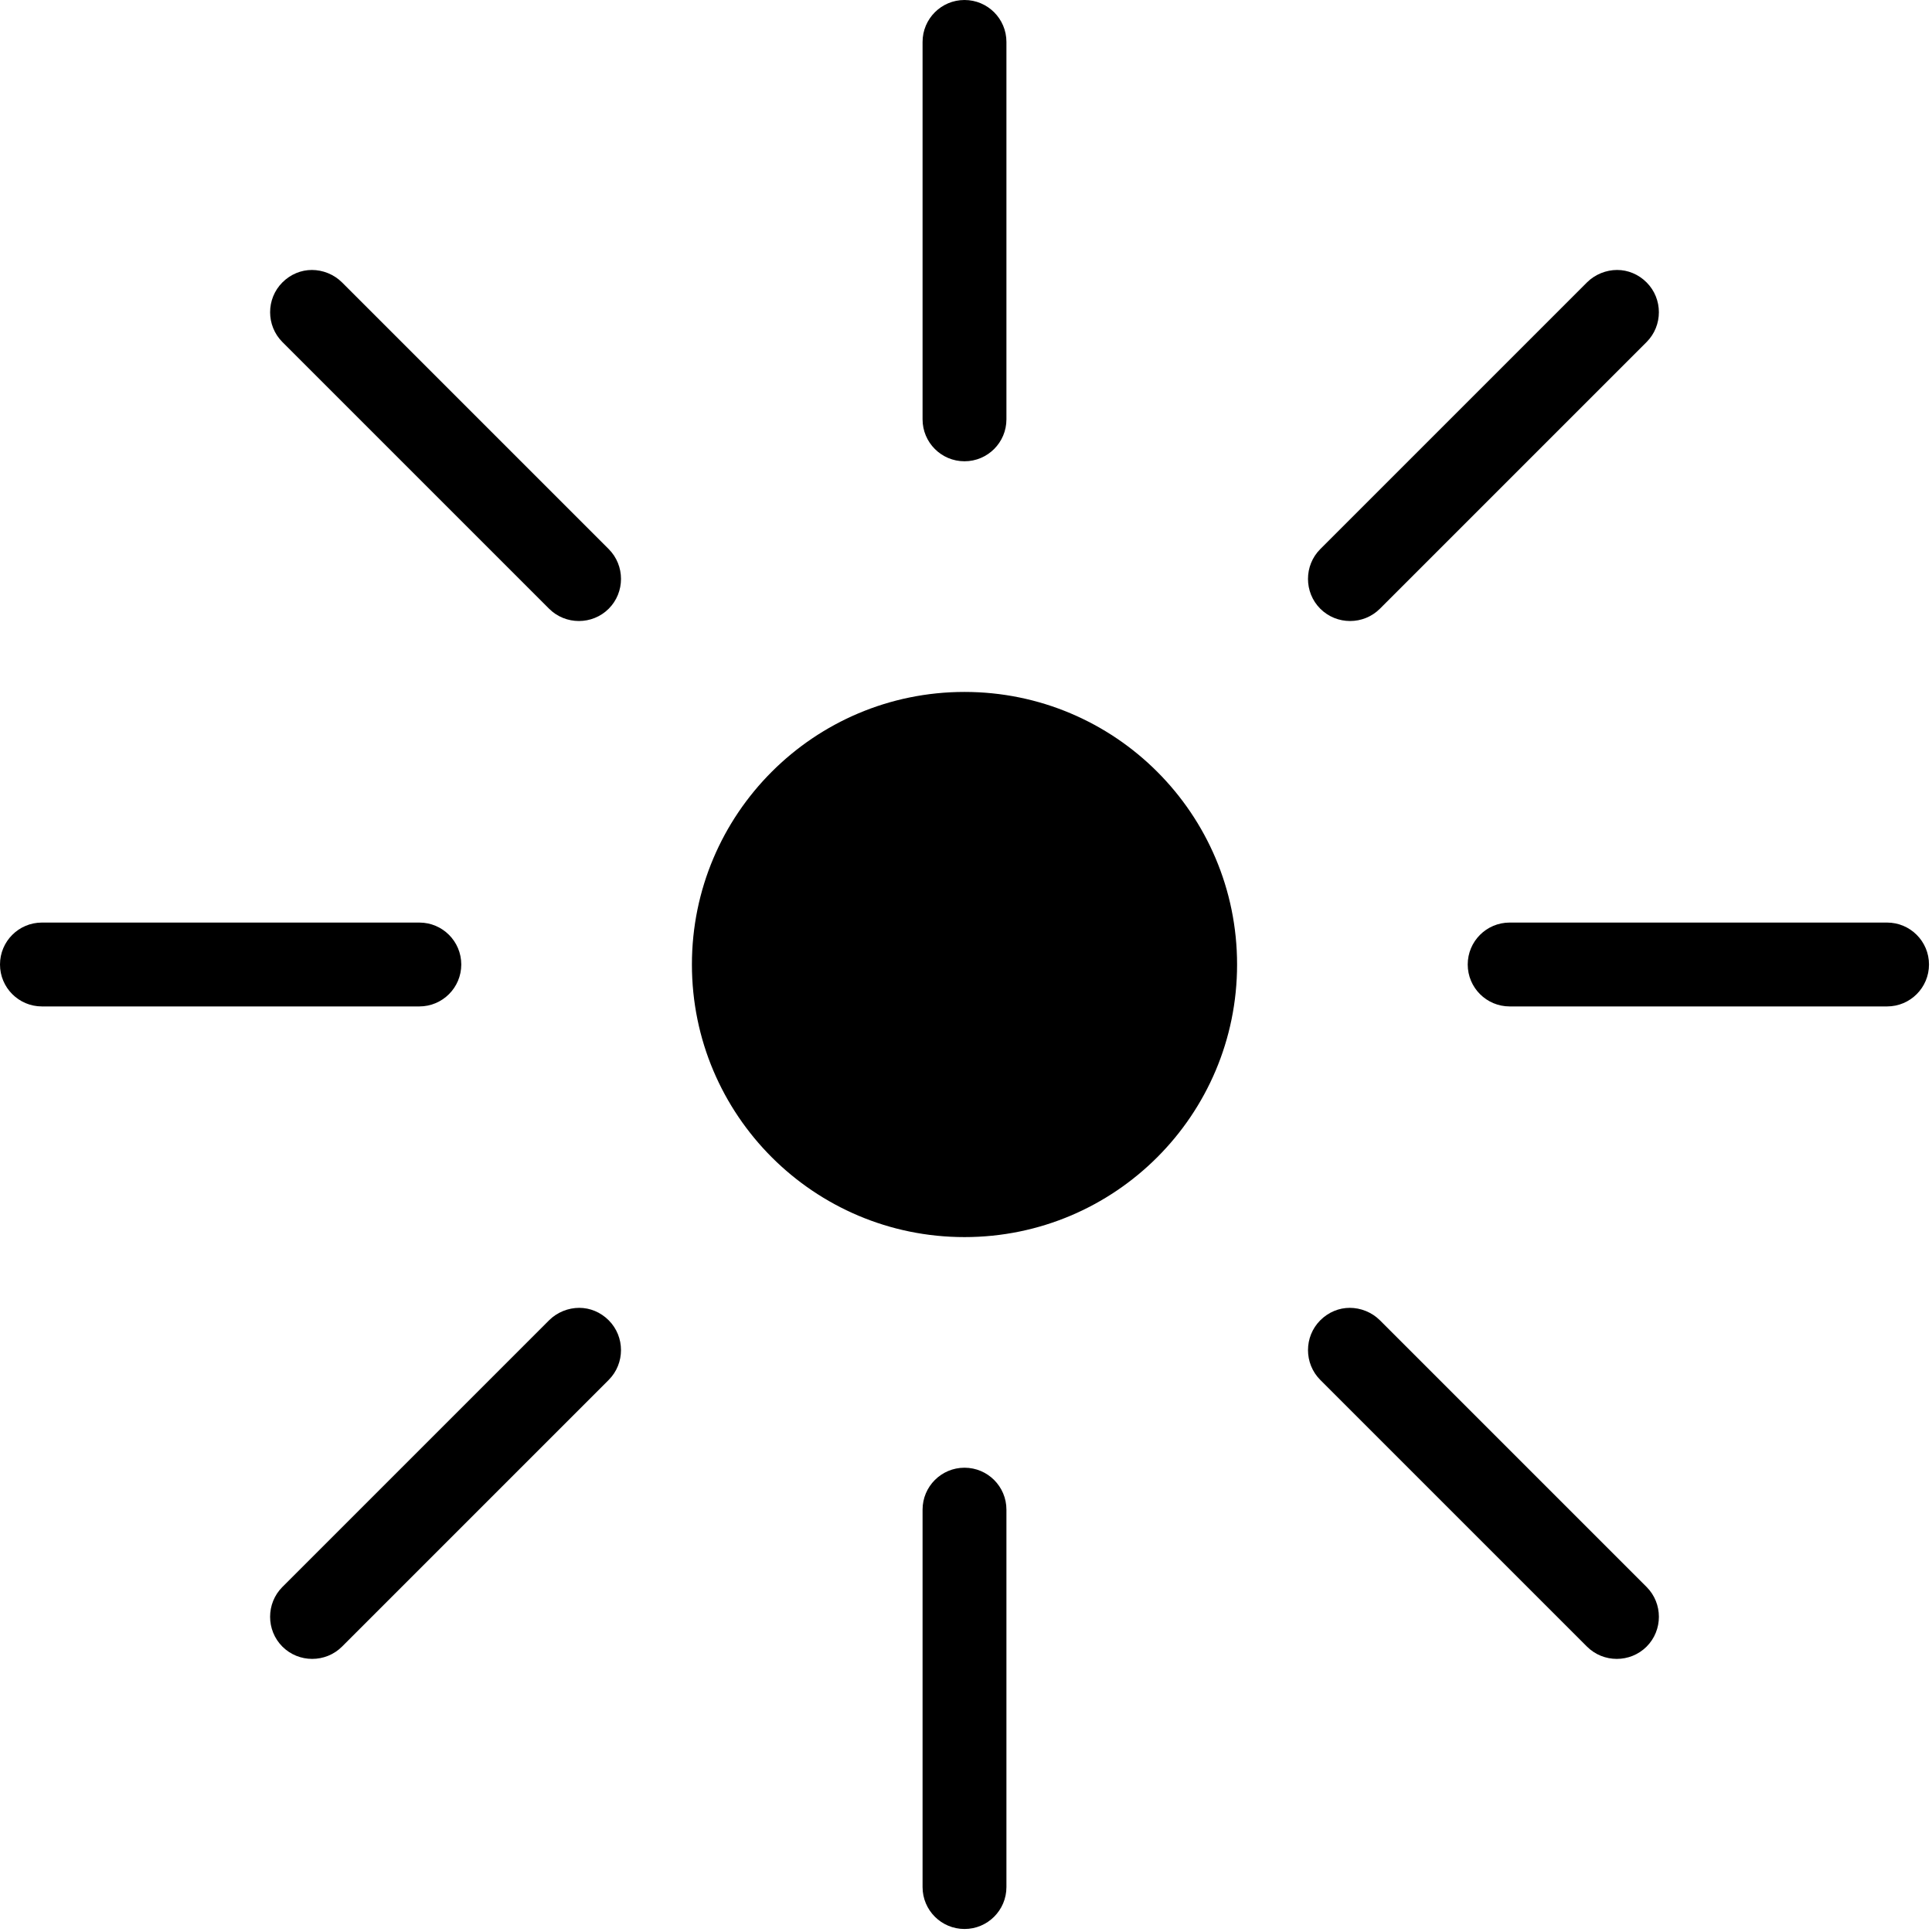 <svg width="516" height="516" viewBox="0 0 516 516" fill="none" xmlns="http://www.w3.org/2000/svg">
<path id="sun" d="M257.599 0C251.411 0 246.4 5.016 246.4 11.199V111.999C246.4 118.187 251.416 123.198 257.599 123.198C263.786 123.198 268.798 118.182 268.798 111.999V11.199C268.798 5.011 263.782 0 257.599 0V0ZM83.299 72.102C80.432 72.102 77.612 73.239 75.424 75.426C71.049 79.801 71.049 86.977 75.424 91.352L146.651 162.579C151.026 166.954 158.202 166.954 162.577 162.579C166.952 158.204 166.952 151.028 162.577 146.653L91.35 75.426C89.162 73.239 86.166 72.102 83.299 72.102H83.299ZM431.899 72.102C429.032 72.102 426.036 73.239 423.848 75.426L352.621 146.653C348.246 151.028 348.246 158.204 352.621 162.579C356.996 166.954 364.172 166.954 368.547 162.579L439.774 91.352C444.149 86.977 444.149 79.801 439.774 75.426C437.587 73.239 434.766 72.102 431.899 72.102H431.899ZM257.599 184.802C217.392 184.802 184.798 217.396 184.798 257.603C184.798 297.81 217.392 330.404 257.599 330.404C297.806 330.404 330.4 297.81 330.4 257.603C330.4 217.396 297.806 184.802 257.599 184.802ZM11.199 246.4C5.011 246.4 0 251.416 0 257.599C0 263.786 5.016 268.798 11.199 268.798H111.999C118.186 268.798 123.198 263.782 123.198 257.599C123.198 251.411 118.182 246.4 111.999 246.4H11.199ZM403.199 246.4C397.012 246.4 392 251.416 392 257.599C392 263.786 397.016 268.798 403.199 268.798H503.999C510.187 268.798 515.198 263.782 515.198 257.599C515.198 251.411 510.182 246.4 503.999 246.4H403.199ZM154.699 349.3C151.832 349.3 148.836 350.437 146.648 352.624L75.421 423.851C71.046 428.226 71.046 435.402 75.421 439.777C79.796 444.152 86.972 444.152 91.347 439.777L162.574 368.55C166.949 364.175 166.949 356.999 162.574 352.624C160.387 350.437 157.566 349.3 154.699 349.3H154.699ZM360.499 349.3C357.632 349.3 354.811 350.437 352.624 352.624C348.249 356.999 348.249 364.175 352.624 368.55L423.851 439.777C428.226 444.152 435.402 444.152 439.777 439.777C444.152 435.402 444.152 428.226 439.777 423.851L368.55 352.624C366.362 350.437 363.366 349.3 360.499 349.3H360.499ZM257.599 391.999C251.411 391.999 246.4 397.015 246.4 403.198V503.998C246.4 510.186 251.416 515.197 257.599 515.197C263.786 515.197 268.798 510.181 268.798 503.998V403.198C268.798 397.01 263.782 391.999 257.599 391.999V391.999Z" fill="black"/>
</svg>
